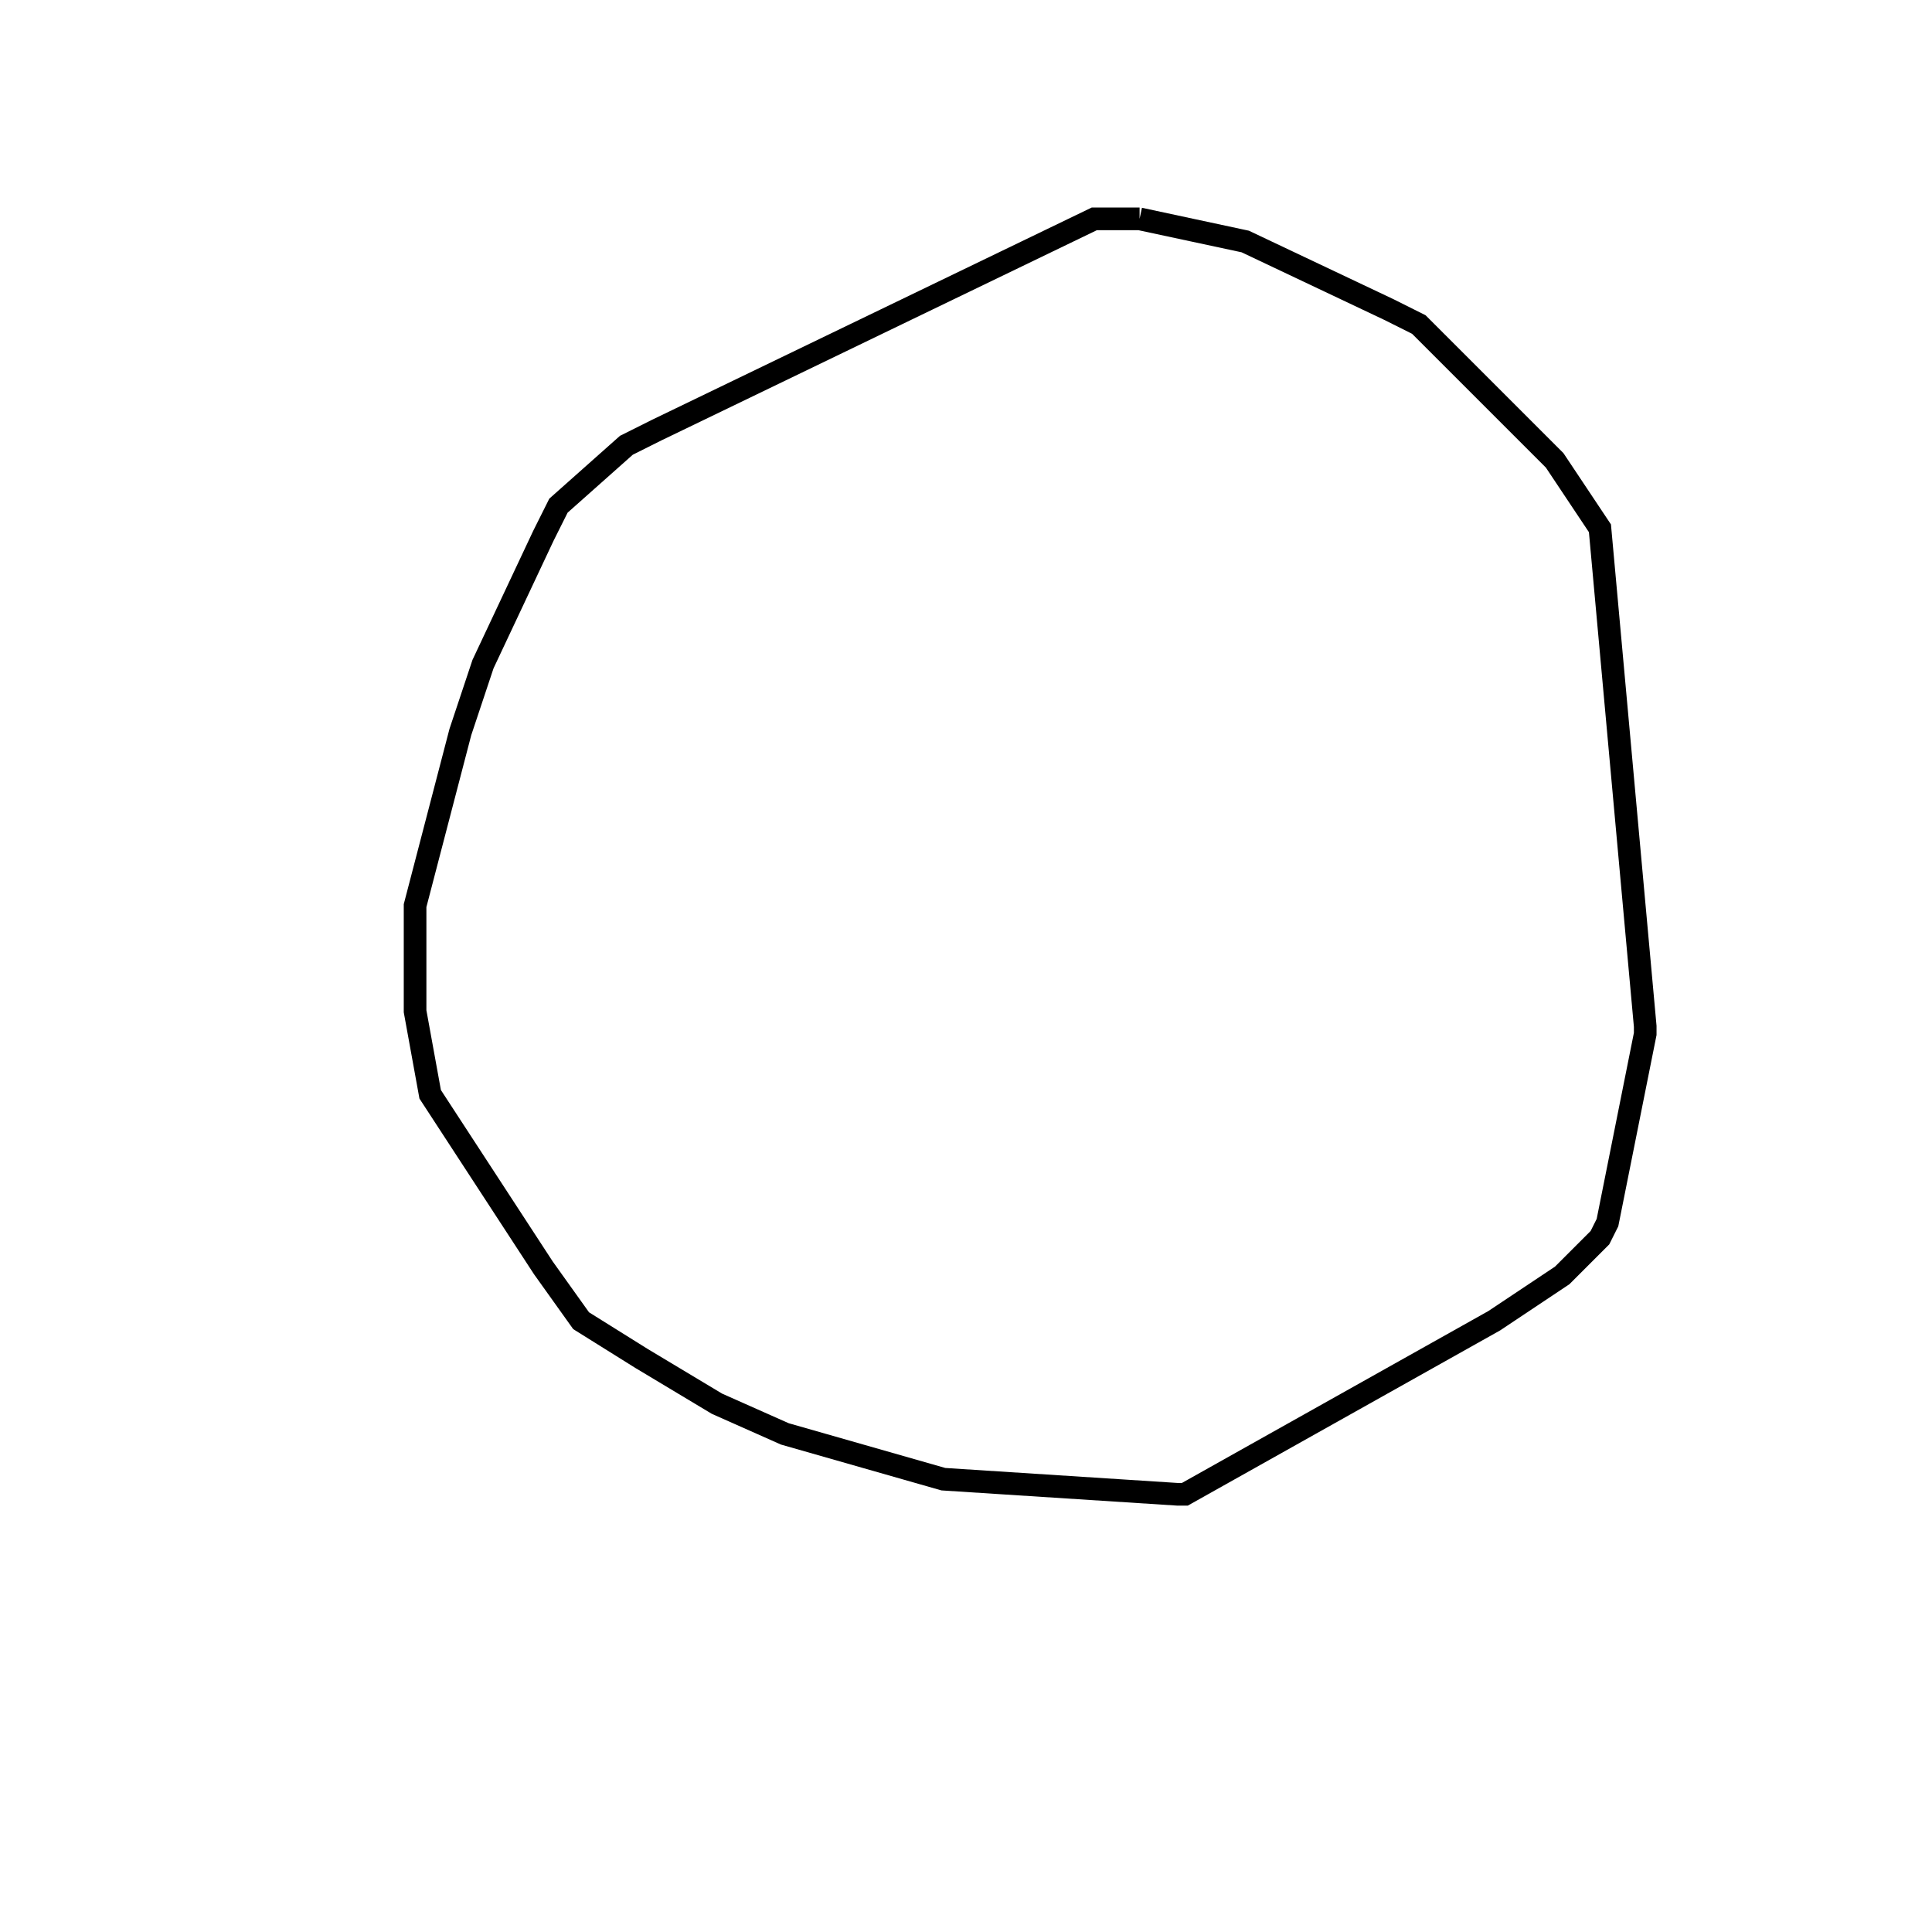 <svg width="256" height="256" xmlns="http://www.w3.org/2000/svg" fill-opacity="0" stroke="black" stroke-width="3" ><path d="M151 29 165 32 184 41 188 43 206 61 212 70 218 136 218 137 213 162 212 164 207 169 198 175 157 198 156 198 125 196 104 190 95 186 85 180 77 175 72 168 57 145 55 134 55 120 61 97 64 88 72 71 74 67 83 59 87 57 145 29 151 29 "/></svg>